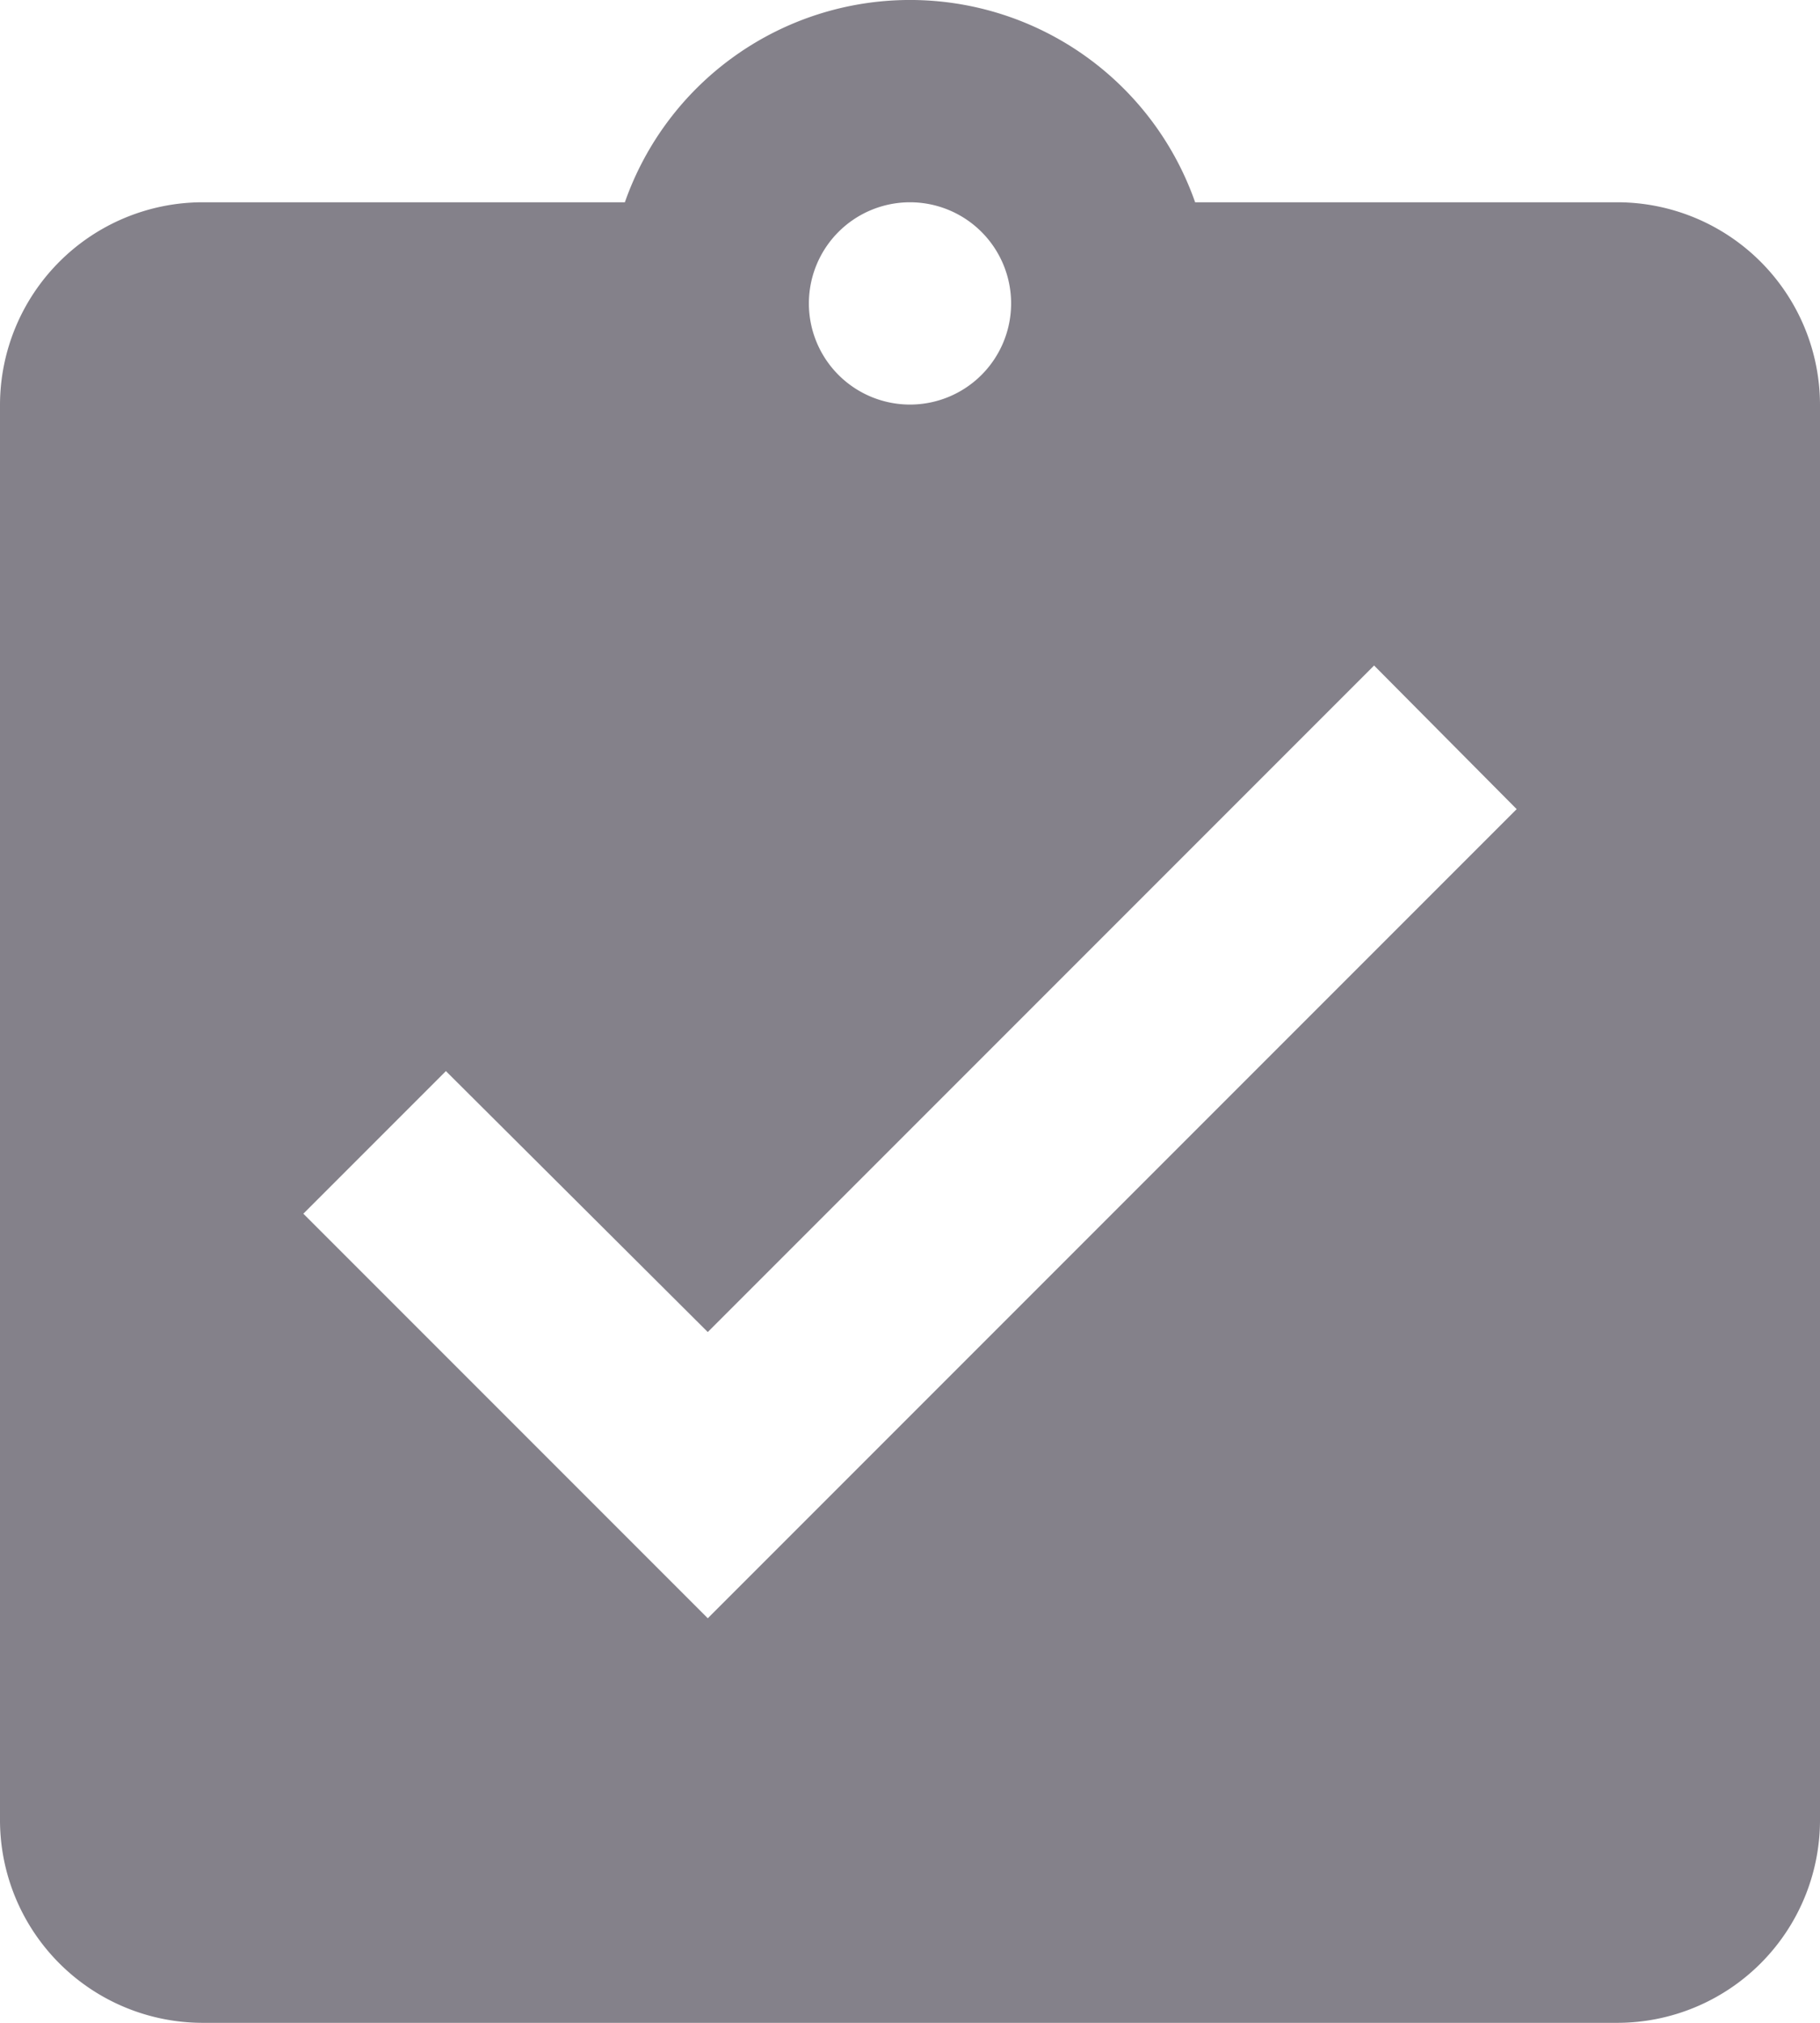 <svg id="ic_plan" xmlns="http://www.w3.org/2000/svg" width="18" height="20" viewBox="0 0 18 20">
  <path id="Shape" d="M16,2H11.82A2.988,2.988,0,0,0,6.18,2H2A2.006,2.006,0,0,0,0,4V18a2.006,2.006,0,0,0,2,2H16a2.006,2.006,0,0,0,2-2V4a2.006,2.006,0,0,0-2-2ZM9,2A1,1,0,1,1,8,3,1,1,0,0,1,9,2ZM7,16,3,12l1.41-1.41L7,13.17l6.59-6.59L15,8,7,16Z" fill="#84818a" fill-rule="evenodd"/>
</svg>
